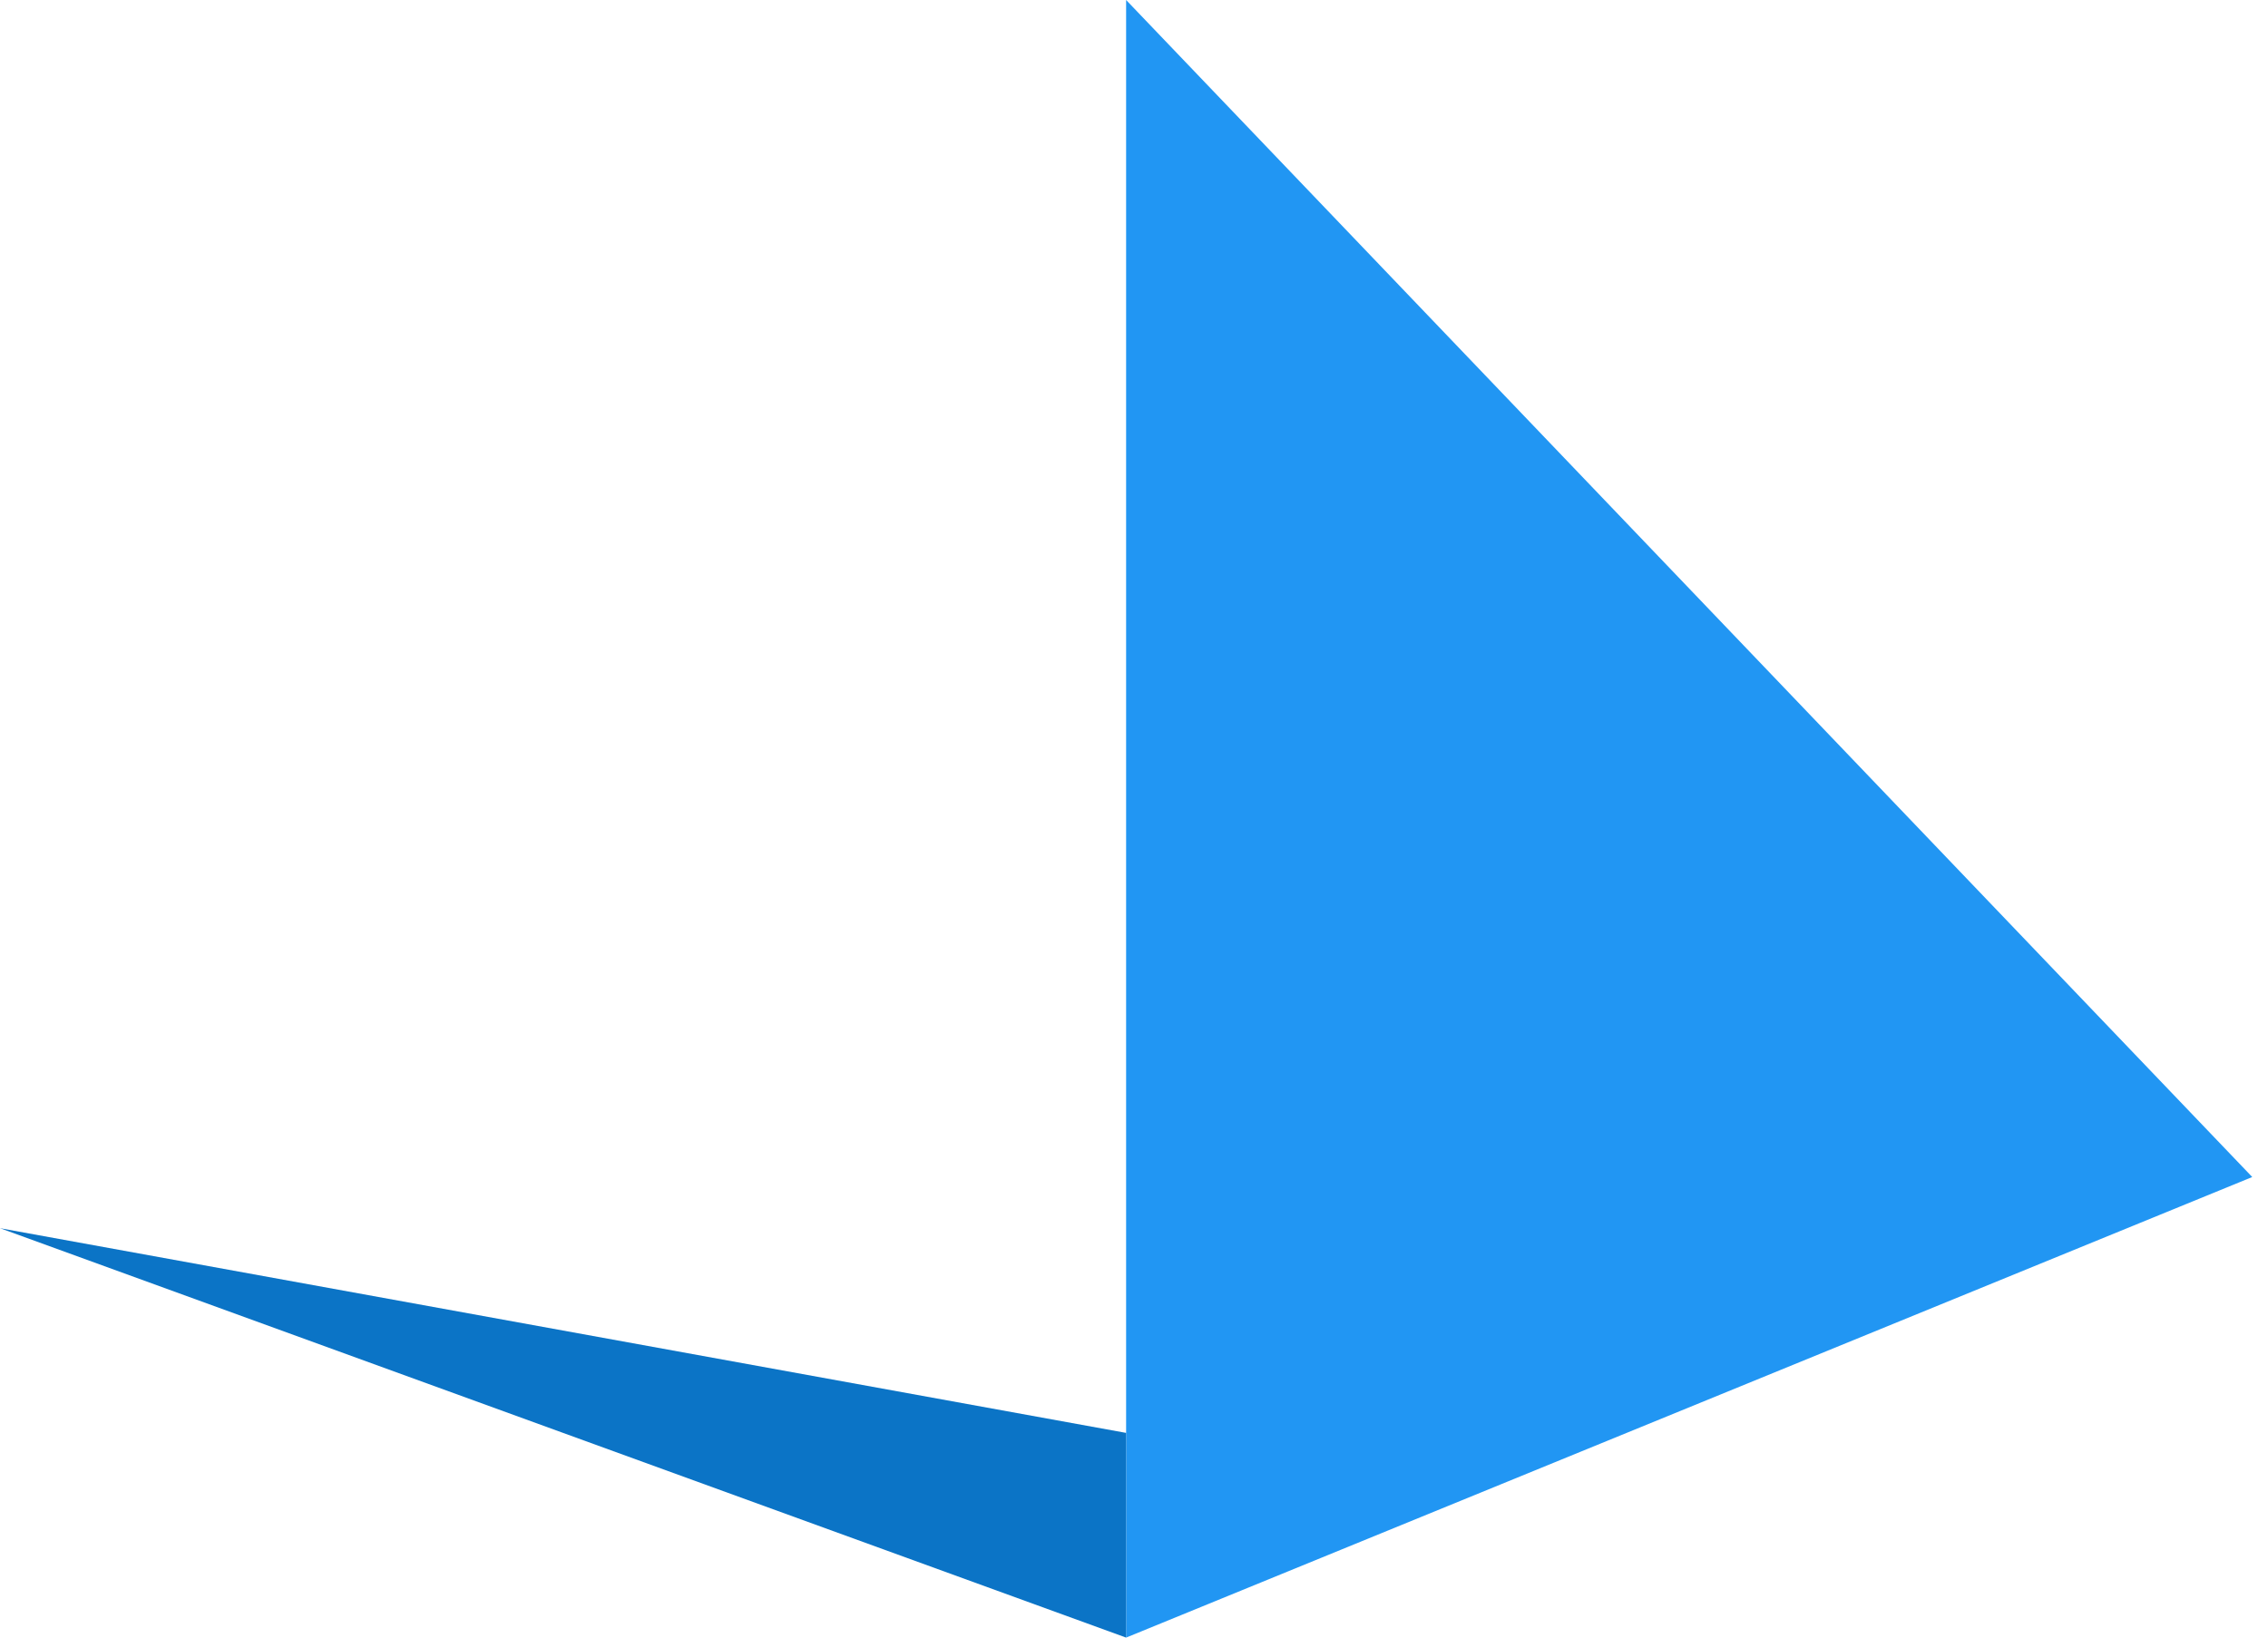 <svg width="126" height="91" viewBox="0 0 126 91" fill="none" xmlns="http://www.w3.org/2000/svg">
<path d="M62.562 0L125.125 65.406L62.562 91V0Z" fill="#2196F3"/>
<path d="M62.562 79.625L0 68.25L62.562 91V79.625Z" fill="#0B74C6"/>
</svg>
